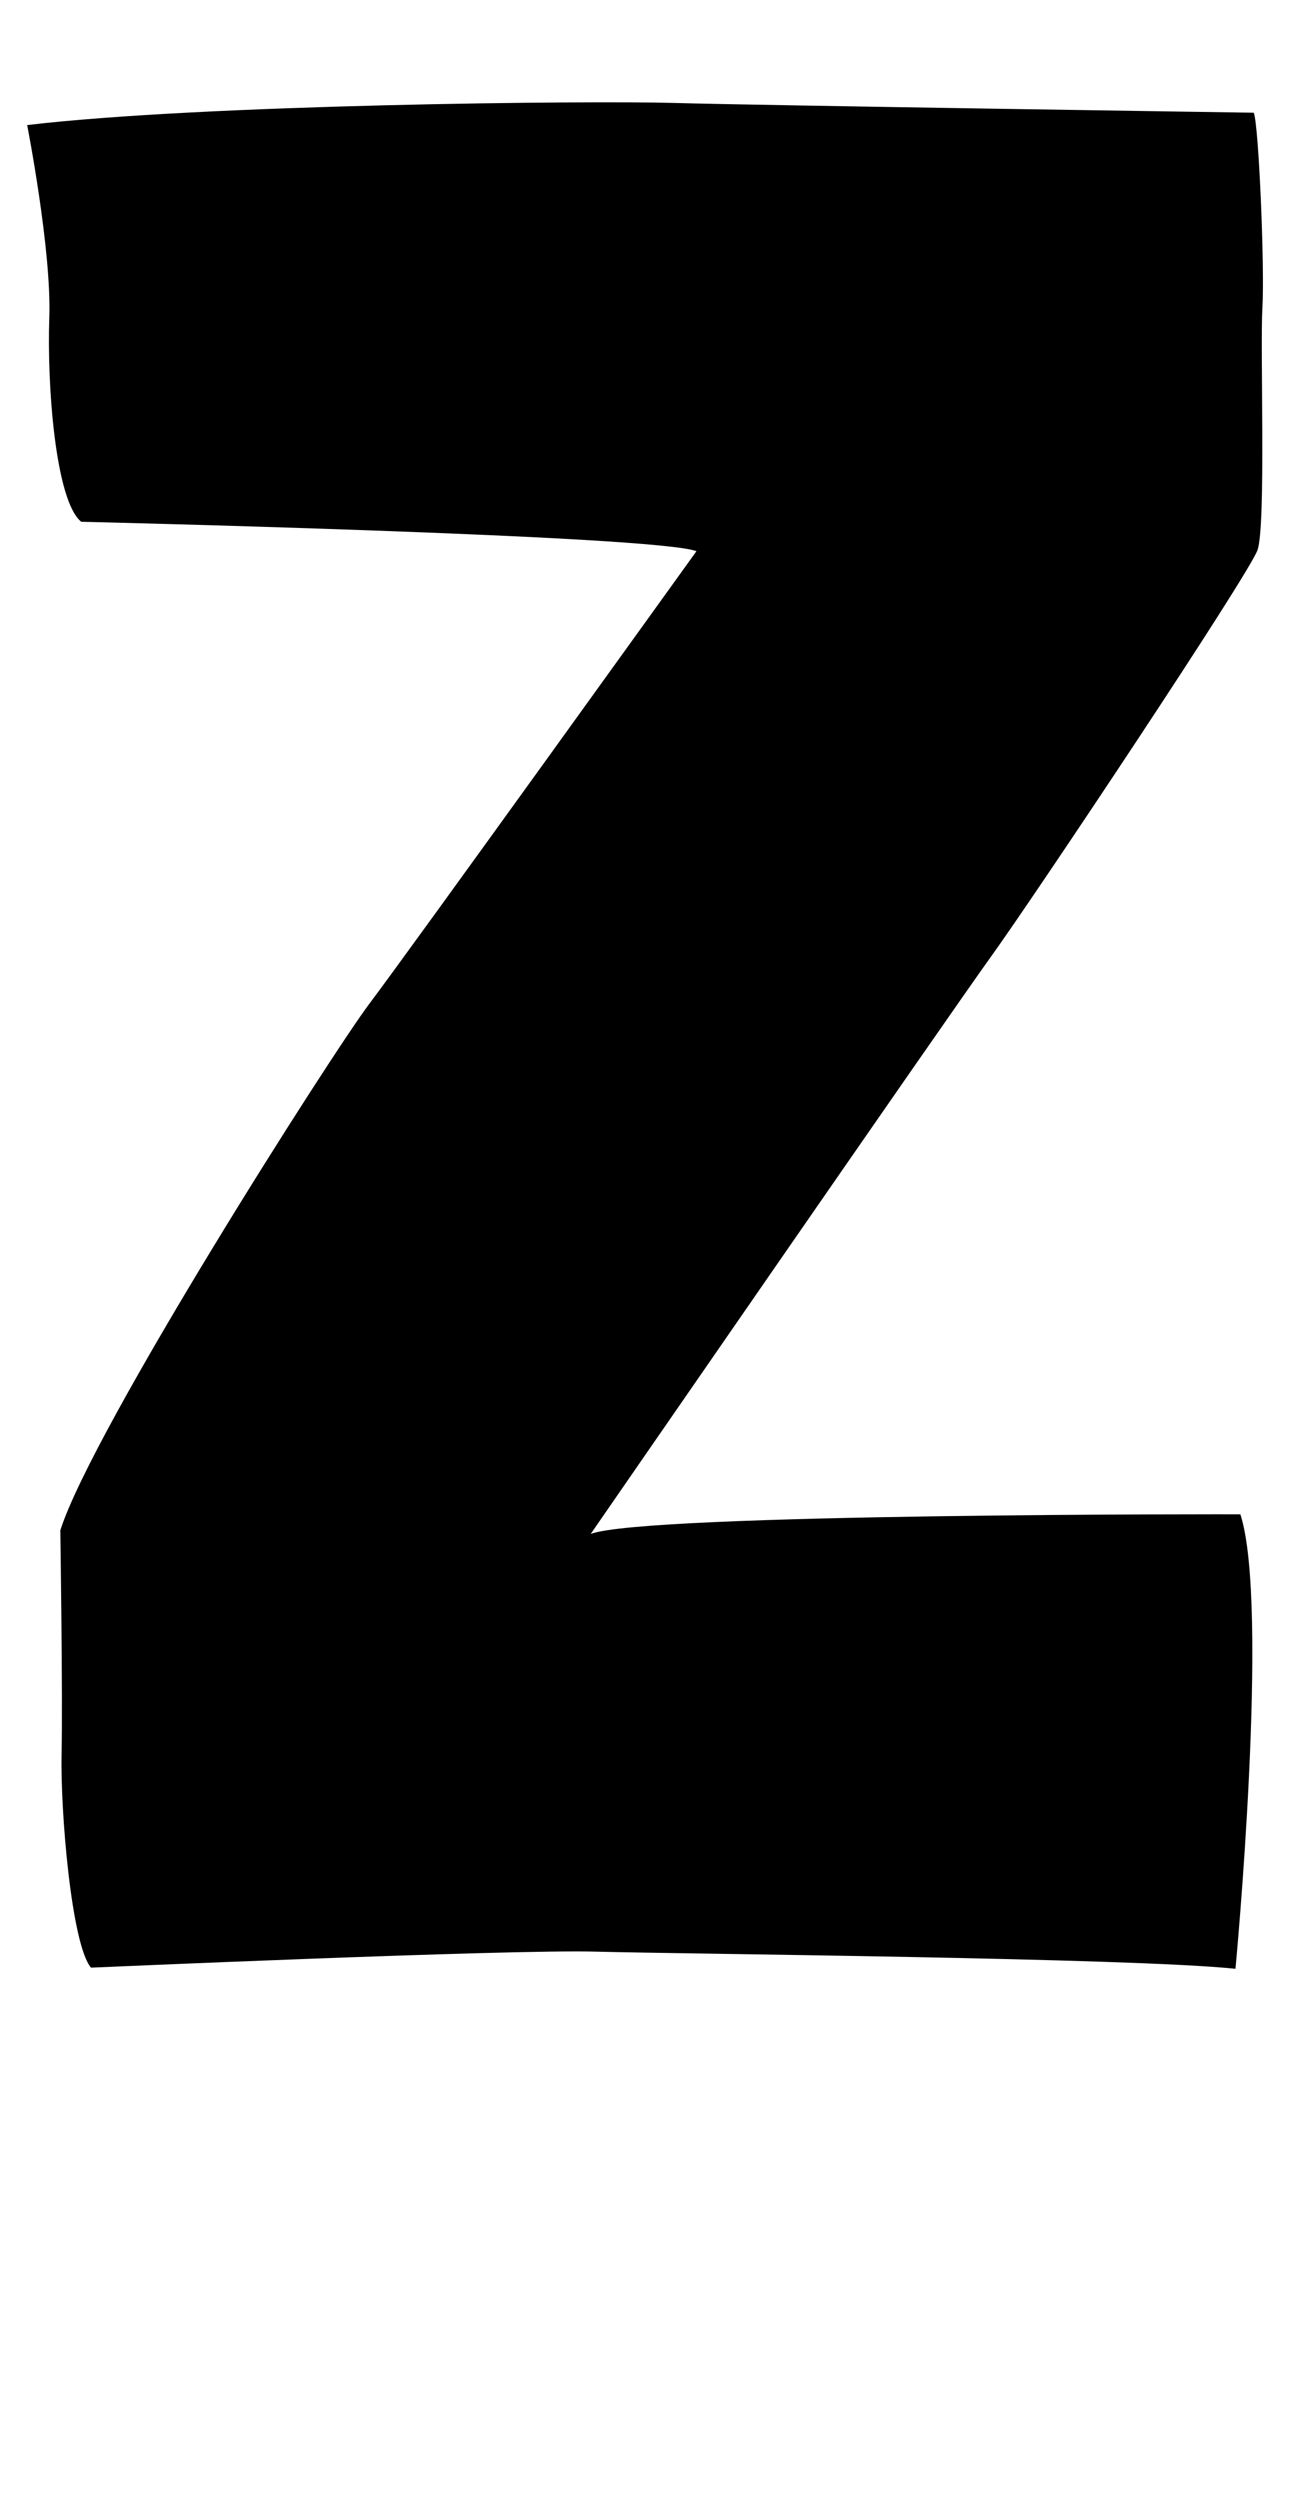 <?xml version="1.0" encoding="UTF-8"?><svg id="d" xmlns="http://www.w3.org/2000/svg" viewBox="0 0 114 220"><path d="M2.39,11s2.16,11.03,1.95,16.97,.54,16.11,2.81,17.95c0,0,50.59,1.19,54.16,2.59,0,0-25.41,35.35-28.76,39.78S8.12,125.81,5.31,134.68c0,0,.22,14.7,.11,19.68s.86,16.76,2.59,18.81c0,0,36.76-1.62,44.43-1.41s47.03,.54,56.32,1.51c0,0,3.03-32,.43-40,0,0-52.43-.11-57.19,1.73,0,0,31.35-45.41,35.24-50.81s22.7-33.62,23.46-35.78,.22-17.73,.43-21.3-.32-16.11-.76-17.19c0,0-43.68-.65-51.03-.86s-41.51,.11-56.97,1.95Z"/></svg>